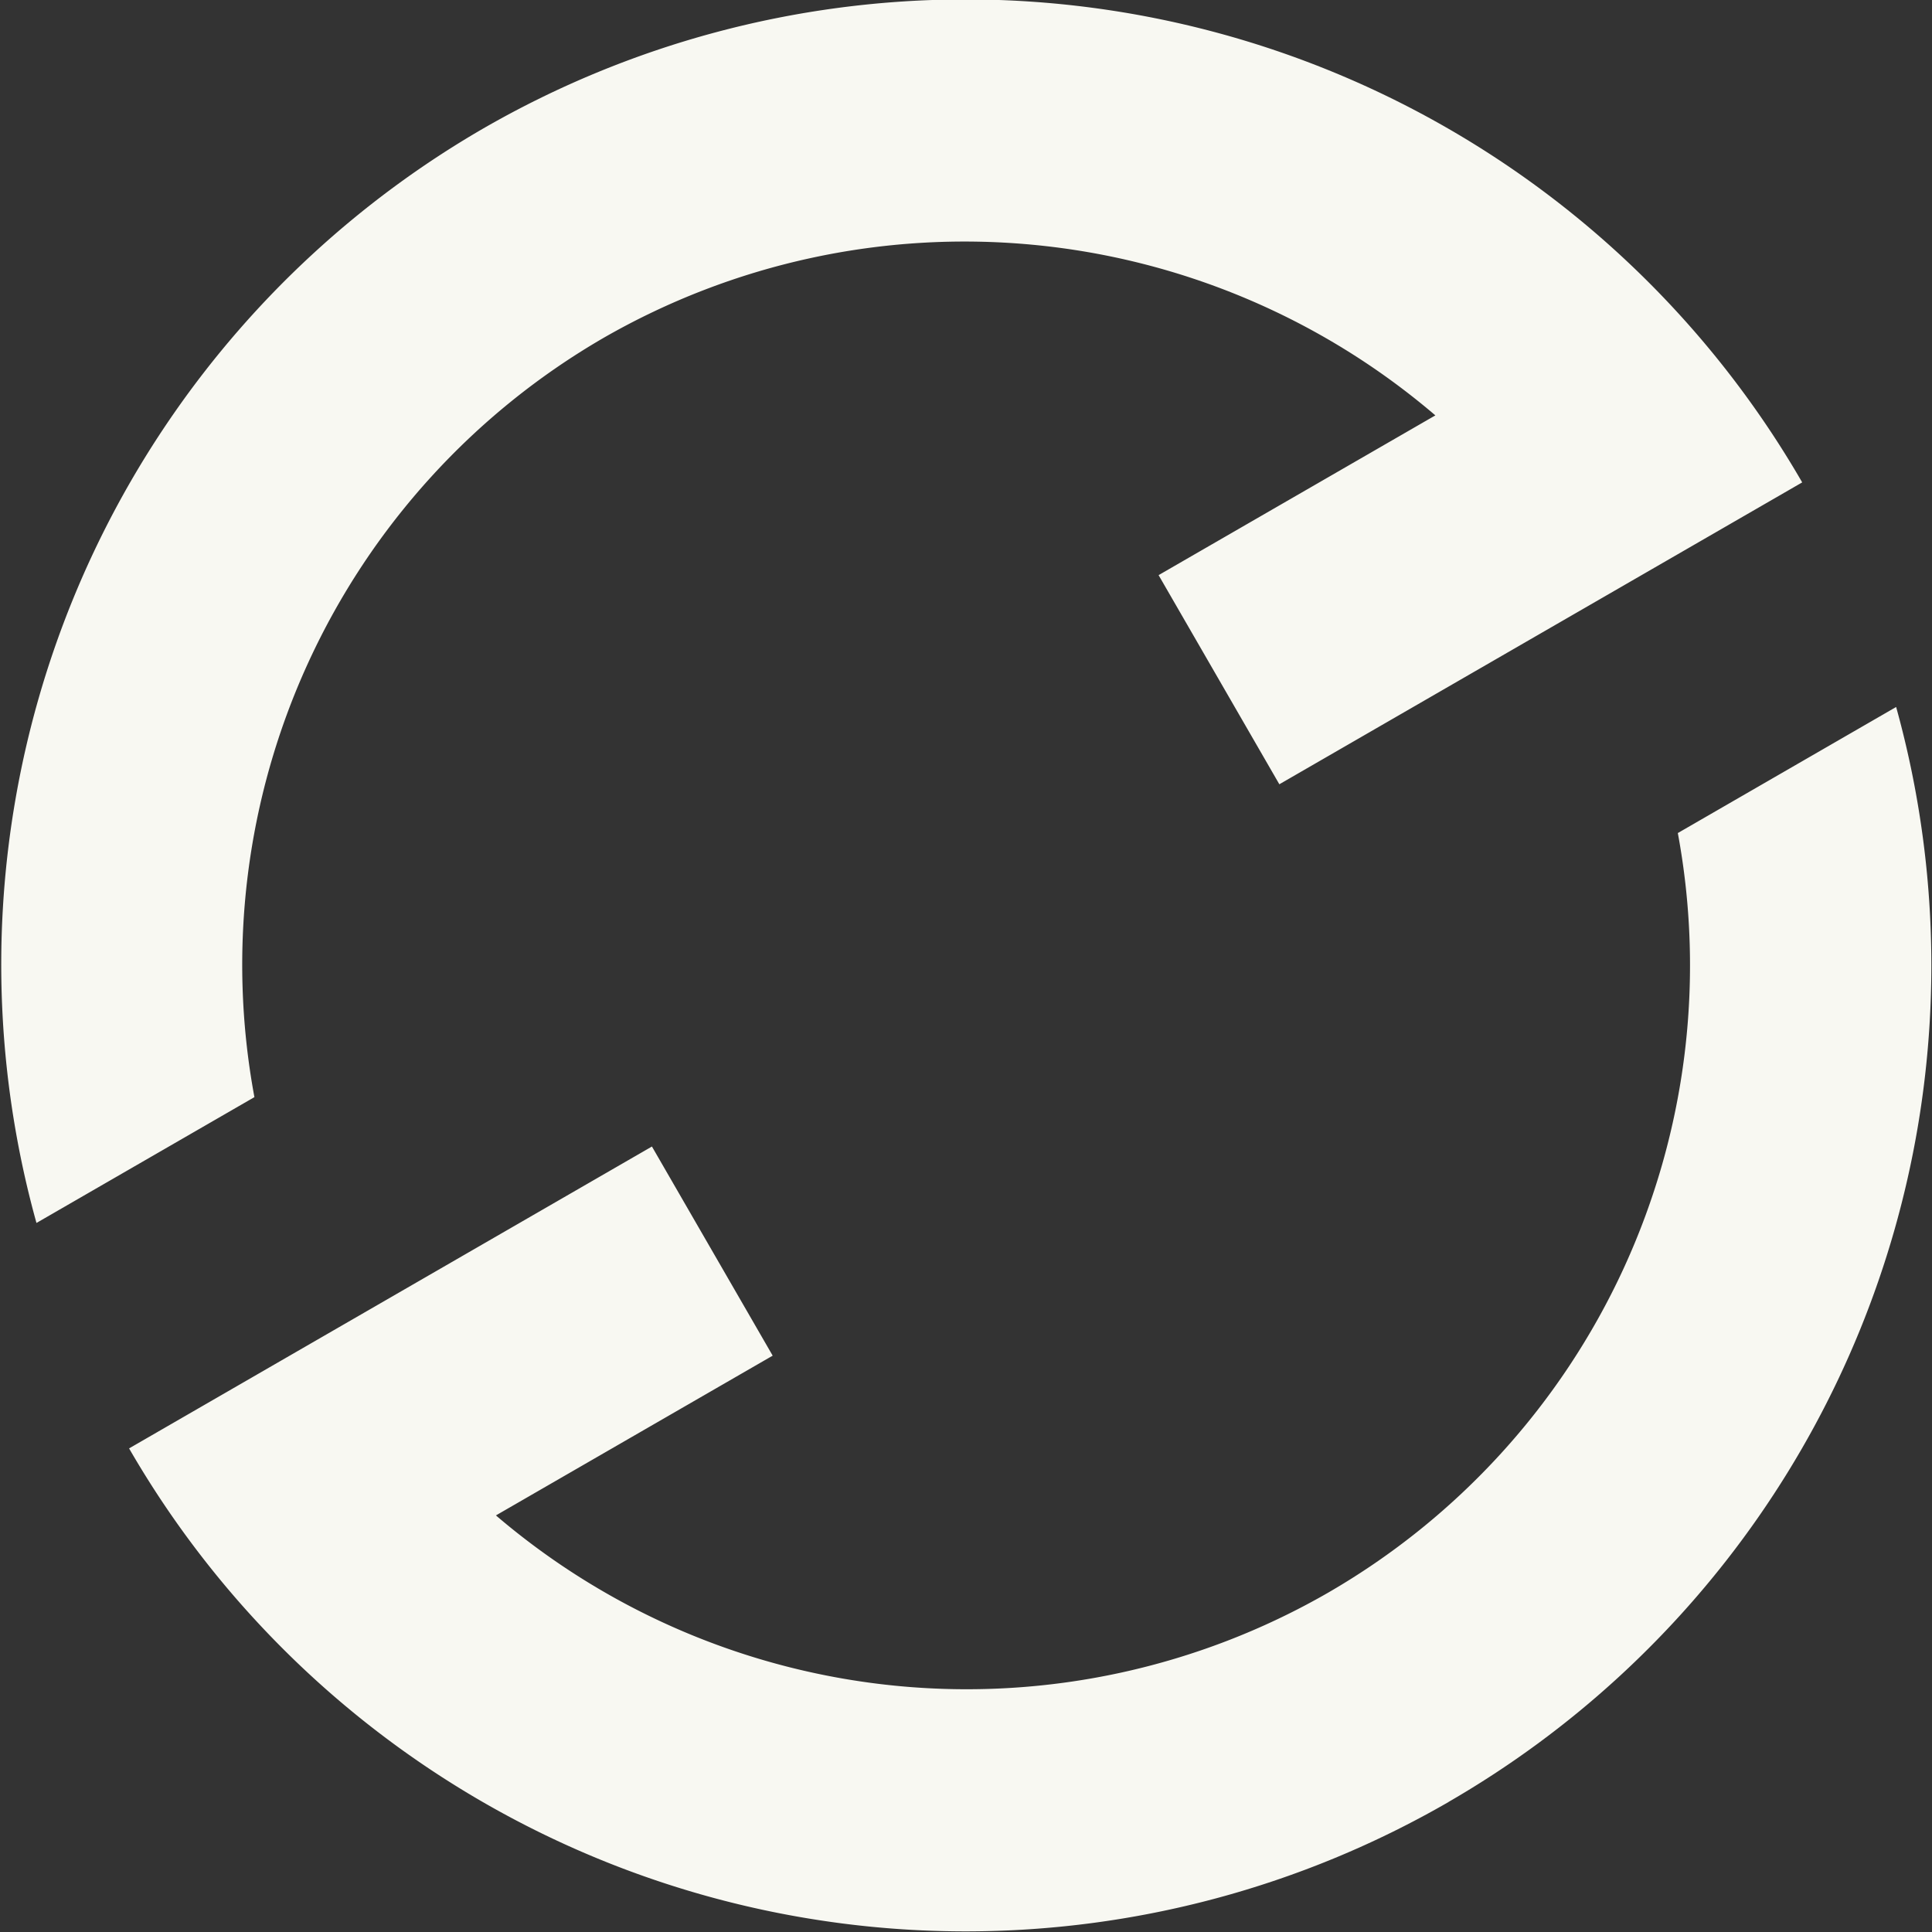 <svg width="16" height="16" version="1.1" xmlns="http://www.w3.org/2000/svg">
 <rect width="100%" height="100%" fill="#333333" stroke="none"/>
 <path d="m11.997 14.923a8 8 0 0 1-10.928-2.928l4.33-2.5 1 1.732-2.292 1.323a6 6 0 0 0 6.89 0.641 6 6 0 0 0 2.898-6.292l1.808-1.044a8 8 0 0 1-3.707 9.068zm-1.402-8.428-1-1.732 2.292-1.323a6 6 0 0 0-6.89-0.641 6 6 0 0 0-2.89 6.287l-1.805 1.042a8 8 0 0 1 3.695-9.061 8 8 0 0 1 10.928 2.928l-0.866 0.5z" fill="#f8f8f2" stop-color="#000000" stroke-linecap="round" stroke-linejoin="round" stroke-width="2"/>
</svg>
